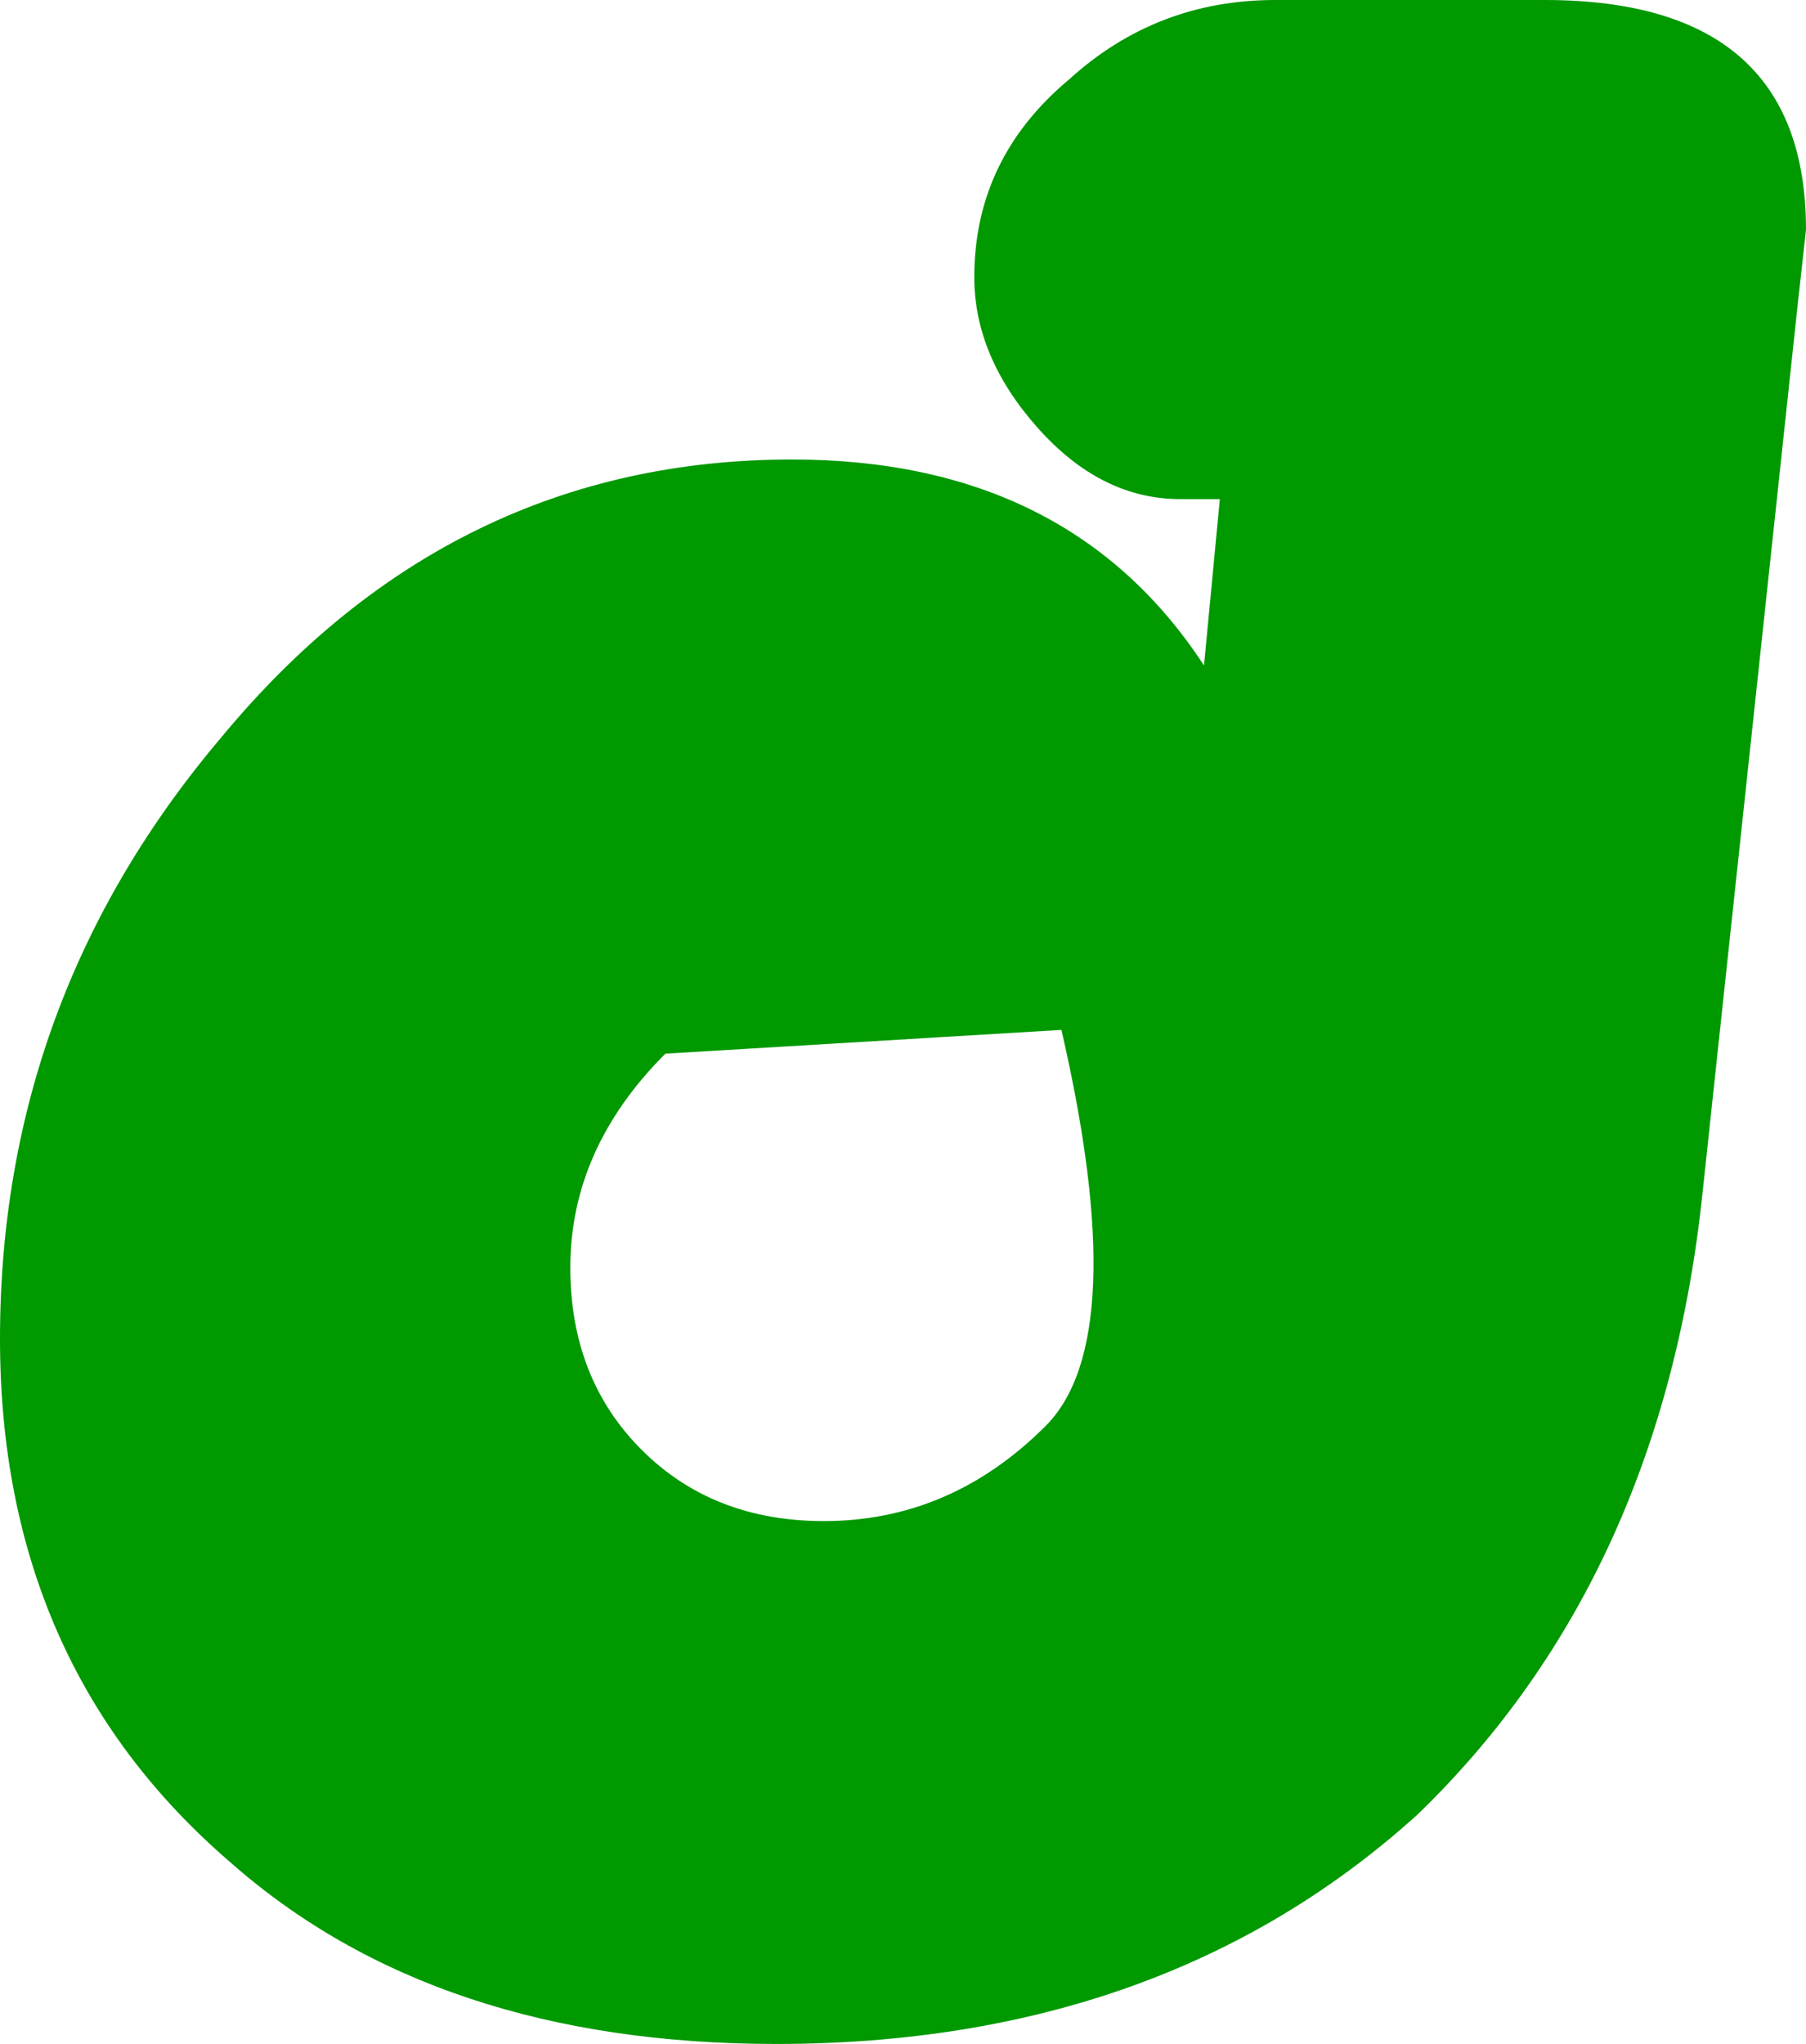 <?xml version="1.0" encoding="UTF-8" standalone="no"?>
<svg xmlns:xlink="http://www.w3.org/1999/xlink" height="12.9px" width="11.4px" xmlns="http://www.w3.org/2000/svg">
  <g transform="matrix(1.0, 0.0, 0.0, 1.0, -17.15, 7.6)">
    <path d="M20.75 0.4 Q20.75 1.1 21.2 1.55 21.65 2.0 22.35 2.0 23.15 2.0 23.75 1.4 24.3 0.85 23.85 -1.1 L21.35 -0.95 Q20.75 -0.35 20.75 0.4 M17.15 0.85 Q17.15 2.9 18.6 4.15 19.9 5.3 22.05 5.3 24.5 5.3 26.1 3.85 27.65 2.35 27.9 -0.1 L28.5 -5.7 28.55 -6.15 Q28.55 -7.6 26.9 -7.6 L25.2 -7.6 Q24.45 -7.6 23.9 -7.1 23.3 -6.6 23.3 -5.85 23.3 -5.35 23.7 -4.9 24.1 -4.45 24.6 -4.45 L24.85 -4.45 24.75 -3.4 Q23.9 -4.7 22.15 -4.7 20.0 -4.7 18.55 -2.95 17.15 -1.3 17.15 0.85" fill="url(#gradient0)" fill-rule="evenodd" stroke="none">
      <animate attributeName="d" dur="2s" repeatCount="indefinite" values="M20.75 0.4 Q20.75 1.1 21.2 1.55 21.65 2.0 22.35 2.0 23.15 2.0 23.75 1.4 24.3 0.85 23.85 -1.1 L21.35 -0.95 Q20.75 -0.35 20.75 0.4 M17.15 0.85 Q17.15 2.9 18.6 4.15 19.9 5.3 22.05 5.3 24.5 5.3 26.1 3.85 27.65 2.35 27.9 -0.1 L28.5 -5.7 28.55 -6.15 Q28.55 -7.6 26.9 -7.6 L25.2 -7.6 Q24.45 -7.6 23.9 -7.1 23.3 -6.6 23.3 -5.85 23.3 -5.35 23.7 -4.9 24.1 -4.45 24.6 -4.45 L24.85 -4.45 24.75 -3.4 Q23.9 -4.7 22.15 -4.7 20.0 -4.7 18.55 -2.95 17.15 -1.3 17.15 0.85;M20.75 0.4 Q20.75 1.1 21.2 1.55 21.65 2.0 22.35 2.0 23.15 2.0 23.75 1.4 24.3 0.85 23.85 -1.1 L21.35 -0.95 Q20.75 -0.35 20.75 0.4 M17.15 0.85 Q17.15 2.9 18.6 4.15 19.9 5.3 22.05 5.3 24.5 5.3 26.1 3.85 27.65 2.35 27.9 -0.1 L28.5 -5.7 28.55 -6.15 Q28.55 -7.6 26.9 -7.6 L25.2 -7.6 Q24.45 -7.6 23.9 -7.1 23.3 -6.6 23.3 -5.85 23.3 -5.35 23.7 -4.9 24.1 -4.45 24.6 -4.45 L24.85 -4.45 24.75 -3.4 Q23.9 -4.7 22.15 -4.7 20.0 -4.7 18.55 -2.95 17.15 -1.3 17.15 0.85"/>
    </path>
    <path d="M17.15 0.85 Q17.15 -1.3 18.55 -2.95 20.0 -4.7 22.15 -4.7 23.9 -4.7 24.75 -3.4 L24.85 -4.45 24.6 -4.45 Q24.1 -4.45 23.7 -4.9 23.3 -5.35 23.3 -5.85 23.3 -6.6 23.9 -7.1 24.45 -7.6 25.2 -7.6 L26.9 -7.6 Q28.55 -7.6 28.55 -6.15 L28.5 -5.7 27.9 -0.1 Q27.65 2.35 26.1 3.85 24.5 5.3 22.05 5.3 19.9 5.3 18.6 4.15 17.15 2.9 17.15 0.85 M20.75 0.4 Q20.75 -0.35 21.35 -0.95 L23.85 -1.1 Q24.3 0.85 23.75 1.4 23.15 2.0 22.35 2.0 21.65 2.0 21.2 1.55 20.75 1.1 20.75 0.4" fill="none" stroke="#000000" stroke-linecap="round" stroke-linejoin="round" stroke-opacity="0.0" stroke-width="1.0">
      <animate attributeName="stroke" dur="2s" repeatCount="indefinite" values="#000000;#000001"/>
      <animate attributeName="stroke-width" dur="2s" repeatCount="indefinite" values="0.0;0.0"/>
      <animate attributeName="fill-opacity" dur="2s" repeatCount="indefinite" values="0.0;0.0"/>
      <animate attributeName="d" dur="2s" repeatCount="indefinite" values="M17.15 0.85 Q17.15 -1.3 18.55 -2.95 20.0 -4.7 22.15 -4.7 23.9 -4.7 24.75 -3.4 L24.85 -4.45 24.6 -4.45 Q24.1 -4.45 23.7 -4.9 23.3 -5.35 23.3 -5.85 23.3 -6.6 23.9 -7.1 24.45 -7.6 25.2 -7.6 L26.9 -7.6 Q28.55 -7.6 28.55 -6.15 L28.5 -5.7 27.9 -0.1 Q27.65 2.35 26.1 3.85 24.5 5.3 22.05 5.3 19.9 5.3 18.6 4.15 17.15 2.9 17.15 0.85 M20.75 0.4 Q20.75 -0.35 21.35 -0.95 L23.85 -1.1 Q24.3 0.85 23.75 1.4 23.15 2.0 22.35 2.0 21.65 2.0 21.2 1.55 20.75 1.1 20.75 0.4;M17.15 0.85 Q17.15 -1.3 18.55 -2.95 20.0 -4.7 22.15 -4.7 23.9 -4.7 24.75 -3.4 L24.85 -4.45 24.6 -4.45 Q24.1 -4.45 23.7 -4.9 23.3 -5.35 23.3 -5.85 23.3 -6.6 23.9 -7.1 24.45 -7.6 25.2 -7.6 L26.9 -7.6 Q28.55 -7.6 28.55 -6.15 L28.5 -5.7 27.9 -0.1 Q27.65 2.35 26.1 3.85 24.5 5.3 22.05 5.3 19.9 5.3 18.6 4.15 17.15 2.9 17.15 0.85 M20.75 0.4 Q20.75 -0.35 21.35 -0.95 L23.85 -1.1 Q24.3 0.85 23.75 1.4 23.15 2.0 22.35 2.0 21.65 2.0 21.2 1.55 20.75 1.1 20.75 0.4"/>
    </path>
  </g>
  <defs>
    <radialGradient cx="0" cy="0" gradientTransform="matrix(0.01, 0.0, 0.0, 0.01, 22.85, -1.15)" gradientUnits="userSpaceOnUse" id="gradient0" r="819.2" spreadMethod="pad">
      <animateTransform additive="replace" attributeName="gradientTransform" dur="2s" from="1" repeatCount="indefinite" to="1" type="scale"/>
      <animateTransform additive="sum" attributeName="gradientTransform" dur="2s" from="22.85 -1.15" repeatCount="indefinite" to="22.85 -1.15" type="translate"/>
      <animateTransform additive="sum" attributeName="gradientTransform" dur="2s" from="0.0" repeatCount="indefinite" to="0.0" type="rotate"/>
      <animateTransform additive="sum" attributeName="gradientTransform" dur="2s" from="0.01 0.01" repeatCount="indefinite" to="0.01 0.01" type="scale"/>
      <animateTransform additive="sum" attributeName="gradientTransform" dur="2s" from="0.0" repeatCount="indefinite" to="0.0" type="skewX"/>
      <stop offset="0.0" stop-color="#009900">
        <animate attributeName="offset" dur="2s" repeatCount="indefinite" values="0.0;0.0"/>
        <animate attributeName="stop-color" dur="2s" repeatCount="indefinite" values="#009900;#0a970a"/>
        <animate attributeName="stop-opacity" dur="2s" repeatCount="indefinite" values="1.0;1.0"/>
      </stop>
      <stop offset="0.576" stop-color="#009900">
        <animate attributeName="offset" dur="2s" repeatCount="indefinite" values="0.576;0.576"/>
        <animate attributeName="stop-color" dur="2s" repeatCount="indefinite" values="#009900;#52d863"/>
        <animate attributeName="stop-opacity" dur="2s" repeatCount="indefinite" values="1.0;1.0"/>
      </stop>
      <stop offset="1.0" stop-color="#009900">
        <animate attributeName="offset" dur="2s" repeatCount="indefinite" values="1.0;1.0"/>
        <animate attributeName="stop-color" dur="2s" repeatCount="indefinite" values="#009900;#ffffff"/>
        <animate attributeName="stop-opacity" dur="2s" repeatCount="indefinite" values="1.0;1.0"/>
      </stop>
    </radialGradient>
  </defs>
</svg>
